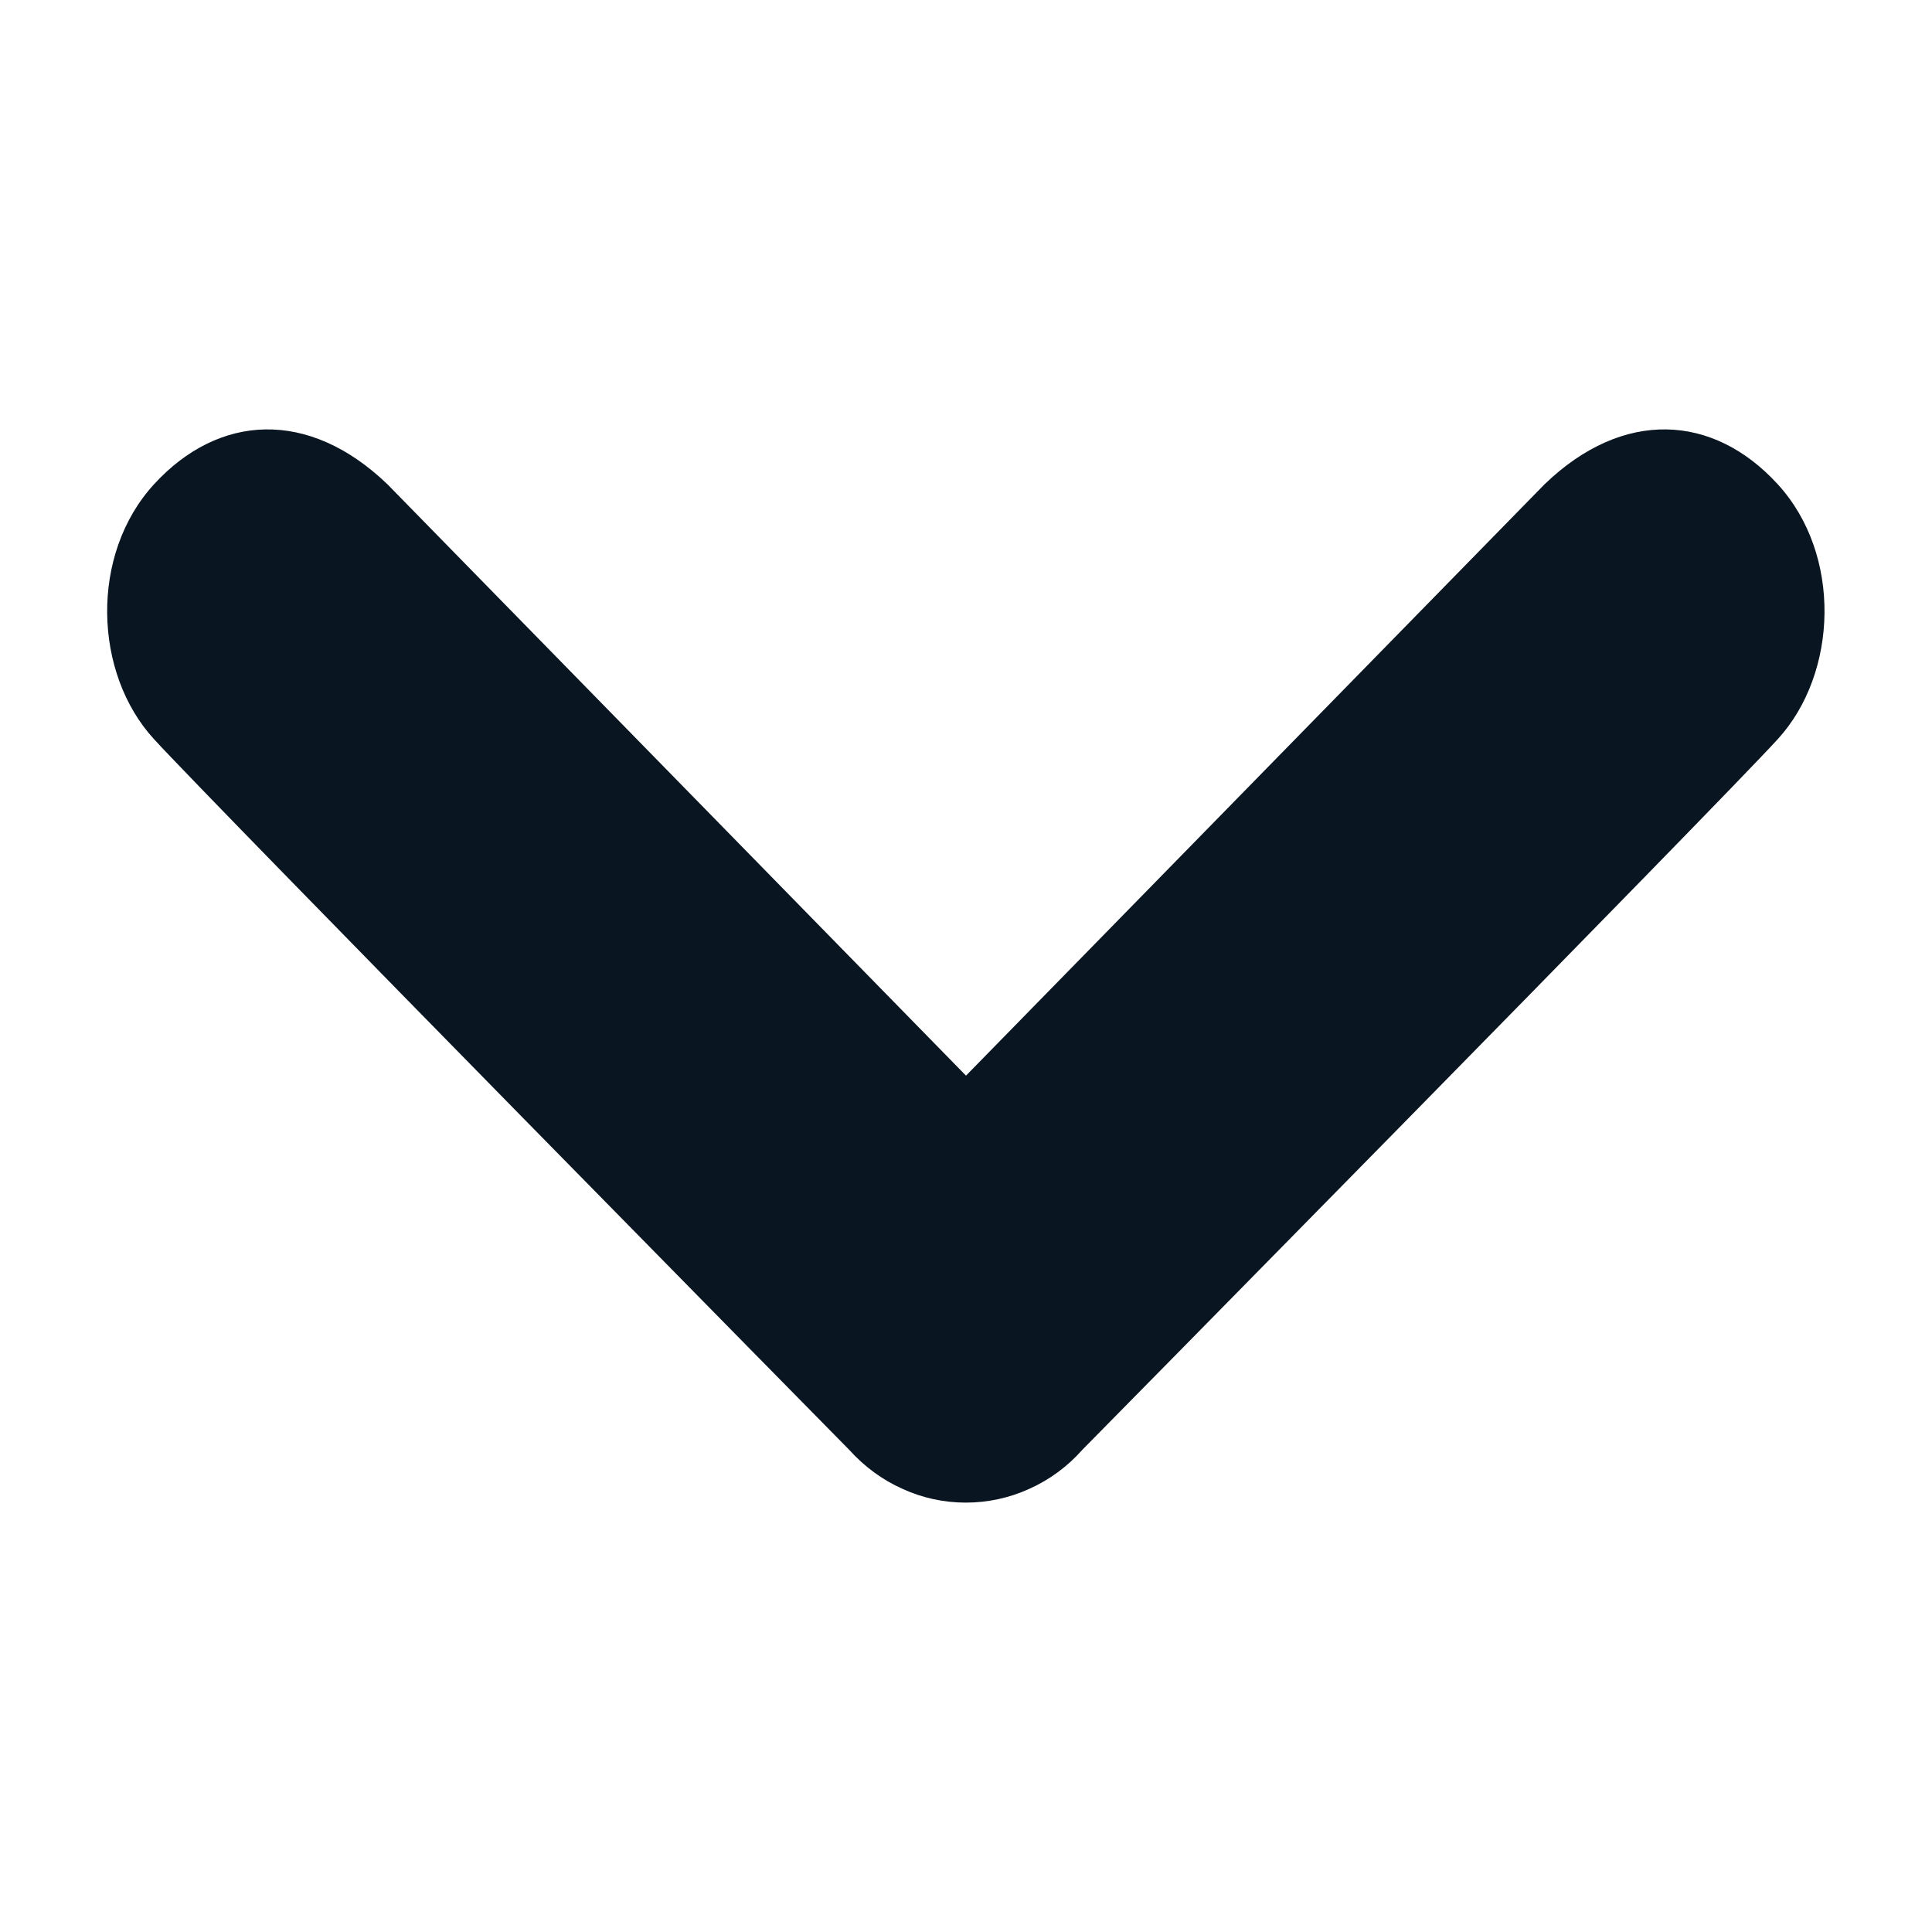 <svg width="8" height="8" viewBox="0 0 8 8" fill="none" xmlns="http://www.w3.org/2000/svg">
<path d="M0.638 2.005C0.905 1.714 1.277 1.691 1.604 2.005L4 4.454L6.396 2.005C6.722 1.691 7.095 1.714 7.361 2.005C7.628 2.296 7.611 2.788 7.361 3.061C7.112 3.334 4.482 6.003 4.482 6.003C4.42 6.073 4.345 6.128 4.262 6.165C4.179 6.203 4.089 6.222 3.999 6.222C3.909 6.222 3.82 6.203 3.737 6.165C3.654 6.128 3.579 6.073 3.516 6.003C3.516 6.003 0.888 3.334 0.638 3.061C0.387 2.788 0.371 2.296 0.638 2.005Z" fill="#091521"/>
</svg>
